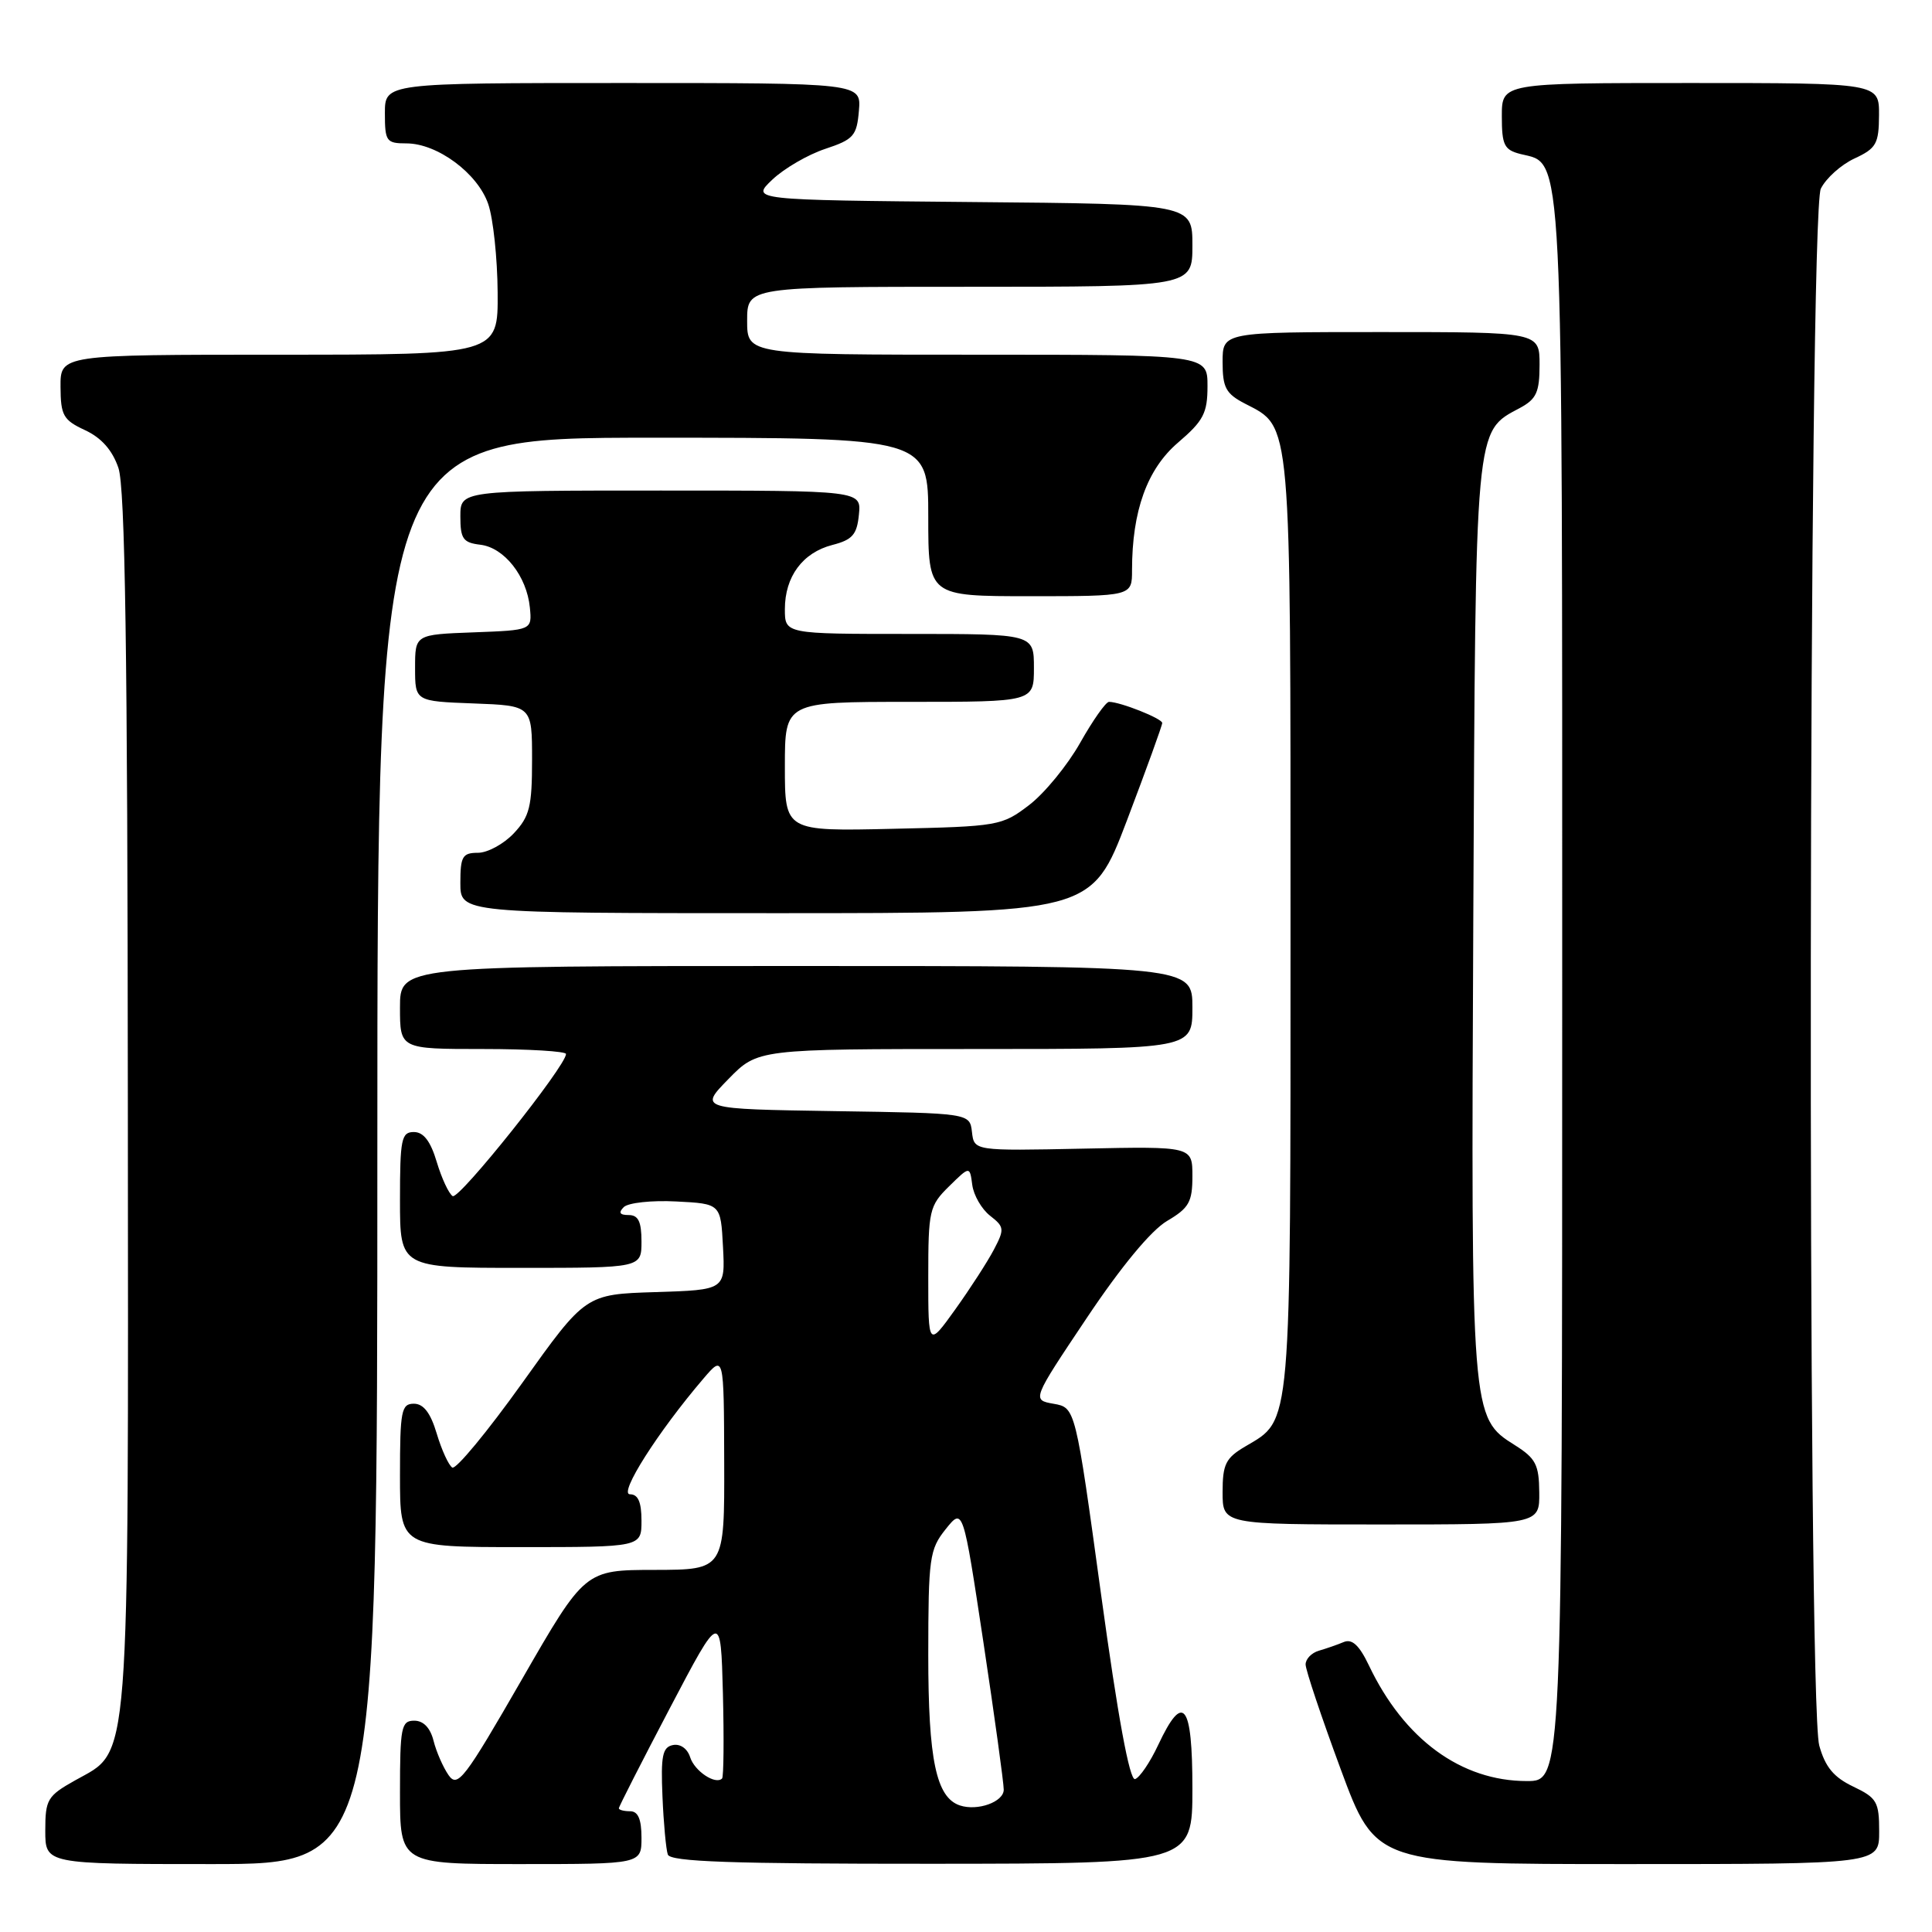 <?xml version="1.0" encoding="UTF-8" standalone="no"?>
<!DOCTYPE svg PUBLIC "-//W3C//DTD SVG 1.1//EN" "http://www.w3.org/Graphics/SVG/1.1/DTD/svg11.dtd" >
<svg xmlns="http://www.w3.org/2000/svg" xmlns:xlink="http://www.w3.org/1999/xlink" version="1.1" viewBox="0 0 256 256">
 <g >
 <path fill="currentColor"
d=" M 50.00 152.50 C 50.00 58.00 50.00 58.00 86.50 58.00 C 123.00 58.00 123.00 58.00 123.00 68.50 C 123.00 79.00 123.00 79.00 136.50 79.00 C 150.00 79.00 150.00 79.00 150.00 75.55 C 150.00 67.70 152.00 62.16 156.08 58.66 C 159.47 55.76 160.00 54.75 160.00 51.15 C 160.00 47.00 160.00 47.00 129.50 47.00 C 99.00 47.00 99.00 47.00 99.00 42.50 C 99.00 38.00 99.00 38.00 128.50 38.00 C 158.00 38.00 158.00 38.00 158.00 32.52 C 158.00 27.03 158.00 27.03 128.75 26.77 C 99.50 26.50 99.50 26.50 102.34 23.80 C 103.90 22.32 107.05 20.49 109.34 19.73 C 113.11 18.48 113.53 18.00 113.81 14.67 C 114.12 11.00 114.12 11.00 82.56 11.00 C 51.00 11.00 51.00 11.00 51.00 15.00 C 51.00 18.73 51.19 19.00 53.85 19.00 C 57.95 19.00 63.29 22.96 64.69 27.03 C 65.35 28.94 65.91 34.21 65.94 38.75 C 66.00 47.00 66.00 47.00 37.00 47.00 C 8.00 47.00 8.00 47.00 8.02 51.25 C 8.04 55.05 8.38 55.66 11.27 57.00 C 13.44 58.01 14.89 59.65 15.69 62.00 C 16.58 64.59 16.90 86.32 16.94 145.73 C 17.01 235.83 17.32 231.76 9.95 235.91 C 6.28 237.97 6.00 238.44 6.00 242.56 C 6.00 247.00 6.00 247.00 28.00 247.00 C 50.00 247.00 50.00 247.00 50.00 152.50 Z  M 85.00 243.50 C 85.00 241.06 84.55 240.00 83.50 240.00 C 82.67 240.00 82.00 239.82 82.00 239.61 C 82.00 239.39 85.04 233.43 88.75 226.36 C 95.50 213.50 95.50 213.50 95.79 224.38 C 95.94 230.37 95.89 235.44 95.68 235.66 C 94.81 236.53 92.04 234.69 91.45 232.85 C 91.09 231.70 90.14 231.03 89.16 231.23 C 87.78 231.51 87.55 232.67 87.78 238.03 C 87.93 241.59 88.25 245.06 88.49 245.74 C 88.83 246.69 96.89 246.97 123.46 246.96 C 158.00 246.94 158.00 246.94 158.00 236.97 C 158.00 225.68 156.79 224.14 153.47 231.21 C 152.39 233.52 151.00 235.56 150.40 235.74 C 149.68 235.95 148.12 227.48 145.90 211.29 C 142.50 186.52 142.50 186.52 139.62 186.01 C 136.73 185.50 136.73 185.50 144.00 174.64 C 148.55 167.83 152.52 163.04 154.63 161.79 C 157.55 160.07 158.00 159.28 158.00 155.85 C 158.00 151.90 158.00 151.90 143.54 152.20 C 129.08 152.50 129.08 152.50 128.79 150.00 C 128.50 147.50 128.50 147.50 110.57 147.23 C 92.64 146.95 92.64 146.95 96.52 142.98 C 100.41 139.00 100.41 139.00 129.20 139.00 C 158.00 139.00 158.00 139.00 158.00 133.50 C 158.00 128.00 158.00 128.00 105.50 128.00 C 53.00 128.00 53.00 128.00 53.00 133.50 C 53.00 139.00 53.00 139.00 64.00 139.00 C 70.05 139.00 75.00 139.30 75.00 139.66 C 75.00 141.24 60.82 159.01 59.98 158.49 C 59.47 158.17 58.52 156.13 57.87 153.96 C 57.05 151.21 56.12 150.00 54.84 150.00 C 53.19 150.00 53.00 150.92 53.00 159.00 C 53.00 168.00 53.00 168.00 69.00 168.00 C 85.00 168.00 85.00 168.00 85.00 164.50 C 85.00 161.87 84.58 161.00 83.30 161.00 C 82.11 161.00 81.92 160.68 82.65 159.95 C 83.23 159.37 86.36 159.03 89.60 159.20 C 95.50 159.50 95.50 159.50 95.80 165.21 C 96.10 170.92 96.10 170.92 86.84 171.21 C 77.59 171.50 77.59 171.50 69.20 183.25 C 64.58 189.71 60.41 194.75 59.93 194.46 C 59.45 194.16 58.52 192.13 57.87 189.96 C 57.05 187.21 56.12 186.00 54.84 186.00 C 53.18 186.00 53.00 186.94 53.00 195.50 C 53.00 205.00 53.00 205.00 69.00 205.00 C 85.00 205.00 85.00 205.00 85.00 201.50 C 85.00 199.02 84.55 198.00 83.47 198.00 C 81.92 198.00 87.18 189.72 93.21 182.67 C 95.92 179.50 95.92 179.50 95.96 193.75 C 96.00 208.00 96.00 208.00 86.75 208.02 C 77.50 208.03 77.50 208.03 69.13 222.57 C 61.54 235.76 60.64 236.93 59.44 235.22 C 58.72 234.18 57.82 232.14 57.45 230.67 C 57.02 228.95 56.11 228.00 54.89 228.00 C 53.17 228.00 53.00 228.85 53.00 237.50 C 53.00 247.00 53.00 247.00 69.00 247.00 C 85.00 247.00 85.00 247.00 85.00 243.50 Z  M 249.00 242.69 C 249.00 238.75 248.70 238.23 245.56 236.73 C 242.98 235.50 241.85 234.14 241.06 231.29 C 239.44 225.43 239.63 28.30 241.27 25.00 C 241.95 23.62 243.96 21.82 245.73 21.00 C 248.62 19.66 248.96 19.05 248.98 15.25 C 249.00 11.00 249.00 11.00 224.00 11.00 C 199.00 11.00 199.00 11.00 199.00 15.39 C 199.00 19.23 199.31 19.86 201.48 20.41 C 207.21 21.84 207.00 17.54 207.00 131.45 C 207.00 236.00 207.00 236.00 202.32 236.00 C 193.61 236.00 186.05 230.47 181.39 220.68 C 180.11 218.00 179.16 217.12 178.05 217.58 C 177.20 217.94 175.71 218.45 174.75 218.73 C 173.79 219.01 173.00 219.82 173.00 220.55 C 173.00 221.27 175.09 227.51 177.65 234.43 C 182.30 247.00 182.30 247.00 215.65 247.00 C 249.00 247.00 249.00 247.00 249.00 242.69 Z  M 203.96 197.75 C 203.93 194.07 203.49 193.23 200.71 191.48 C 194.92 187.84 194.91 187.72 195.22 121.58 C 195.53 55.81 195.39 57.27 201.41 54.05 C 203.58 52.88 204.00 51.97 204.00 48.33 C 204.00 44.00 204.00 44.00 183.00 44.00 C 162.00 44.00 162.00 44.00 162.00 47.97 C 162.00 51.37 162.43 52.17 164.98 53.49 C 171.16 56.69 171.00 54.85 171.00 122.50 C 171.00 190.08 171.18 188.01 165.01 191.66 C 162.41 193.19 162.00 194.01 162.00 197.72 C 162.00 202.00 162.00 202.00 183.00 202.00 C 204.00 202.00 204.00 202.00 203.96 197.75 Z  M 149.33 108.70 C 151.90 101.93 154.00 96.13 154.00 95.80 C 154.00 95.21 148.43 93.00 146.95 93.00 C 146.53 93.00 144.81 95.44 143.13 98.42 C 141.45 101.40 138.40 105.12 136.37 106.67 C 132.76 109.43 132.29 109.51 118.33 109.82 C 104.00 110.15 104.00 110.15 104.00 101.57 C 104.00 93.00 104.00 93.00 120.50 93.00 C 137.00 93.00 137.00 93.00 137.00 88.50 C 137.00 84.00 137.00 84.00 120.50 84.00 C 104.00 84.00 104.00 84.00 104.00 80.72 C 104.00 76.40 106.35 73.23 110.29 72.21 C 112.95 71.53 113.55 70.84 113.81 68.19 C 114.13 65.00 114.13 65.00 87.56 65.00 C 61.00 65.00 61.00 65.00 61.00 68.43 C 61.00 71.40 61.36 71.91 63.65 72.18 C 66.82 72.56 69.80 76.35 70.21 80.50 C 70.50 83.50 70.50 83.50 62.75 83.79 C 55.00 84.08 55.00 84.08 55.00 88.50 C 55.00 92.92 55.00 92.92 62.75 93.21 C 70.50 93.50 70.50 93.50 70.50 100.67 C 70.50 106.88 70.18 108.19 68.08 110.42 C 66.74 111.84 64.60 113.00 63.33 113.00 C 61.28 113.00 61.00 113.48 61.00 117.00 C 61.00 121.00 61.00 121.00 102.83 121.00 C 144.65 121.00 144.65 121.00 149.33 108.70 Z  M 127.19 239.23 C 124.05 238.18 123.00 233.20 123.00 219.30 C 123.01 206.40 123.16 205.31 125.31 202.62 C 127.61 199.75 127.61 199.75 130.31 217.63 C 131.79 227.46 133.00 236.24 133.00 237.14 C 133.00 238.76 129.54 240.01 127.19 239.23 Z  M 123.00 169.20 C 123.00 160.39 123.14 159.77 125.75 157.20 C 128.50 154.50 128.50 154.50 128.83 157.00 C 129.01 158.38 130.07 160.21 131.19 161.09 C 133.09 162.57 133.12 162.87 131.69 165.59 C 130.85 167.19 128.55 170.75 126.58 173.50 C 123.00 178.49 123.00 178.49 123.00 169.20 Z "/>
</g>
</svg>